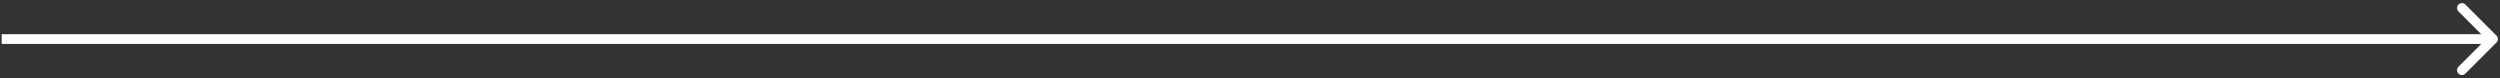 <svg width="256" height="8" viewBox="0 0 256 8" fill="none" xmlns="http://www.w3.org/2000/svg">
<rect x="0" y="0" width="256" height="8" fill="#333333" stroke="none"/>
<path d="M255.639 4.354C255.834 4.158 255.834 3.842 255.639 3.646L252.458 0.464C252.263 0.269 251.946 0.269 251.751 0.464C251.555 0.66 251.555 0.976 251.751 1.172L254.579 4L251.75 6.828C251.554 7.024 251.554 7.34 251.749 7.536C251.945 7.731 252.261 7.731 252.457 7.536L255.639 4.354ZM0.171 4.5H255.286L255.286 3.5H0.171L0.171 4.5Z" fill="white"/>
</svg>
